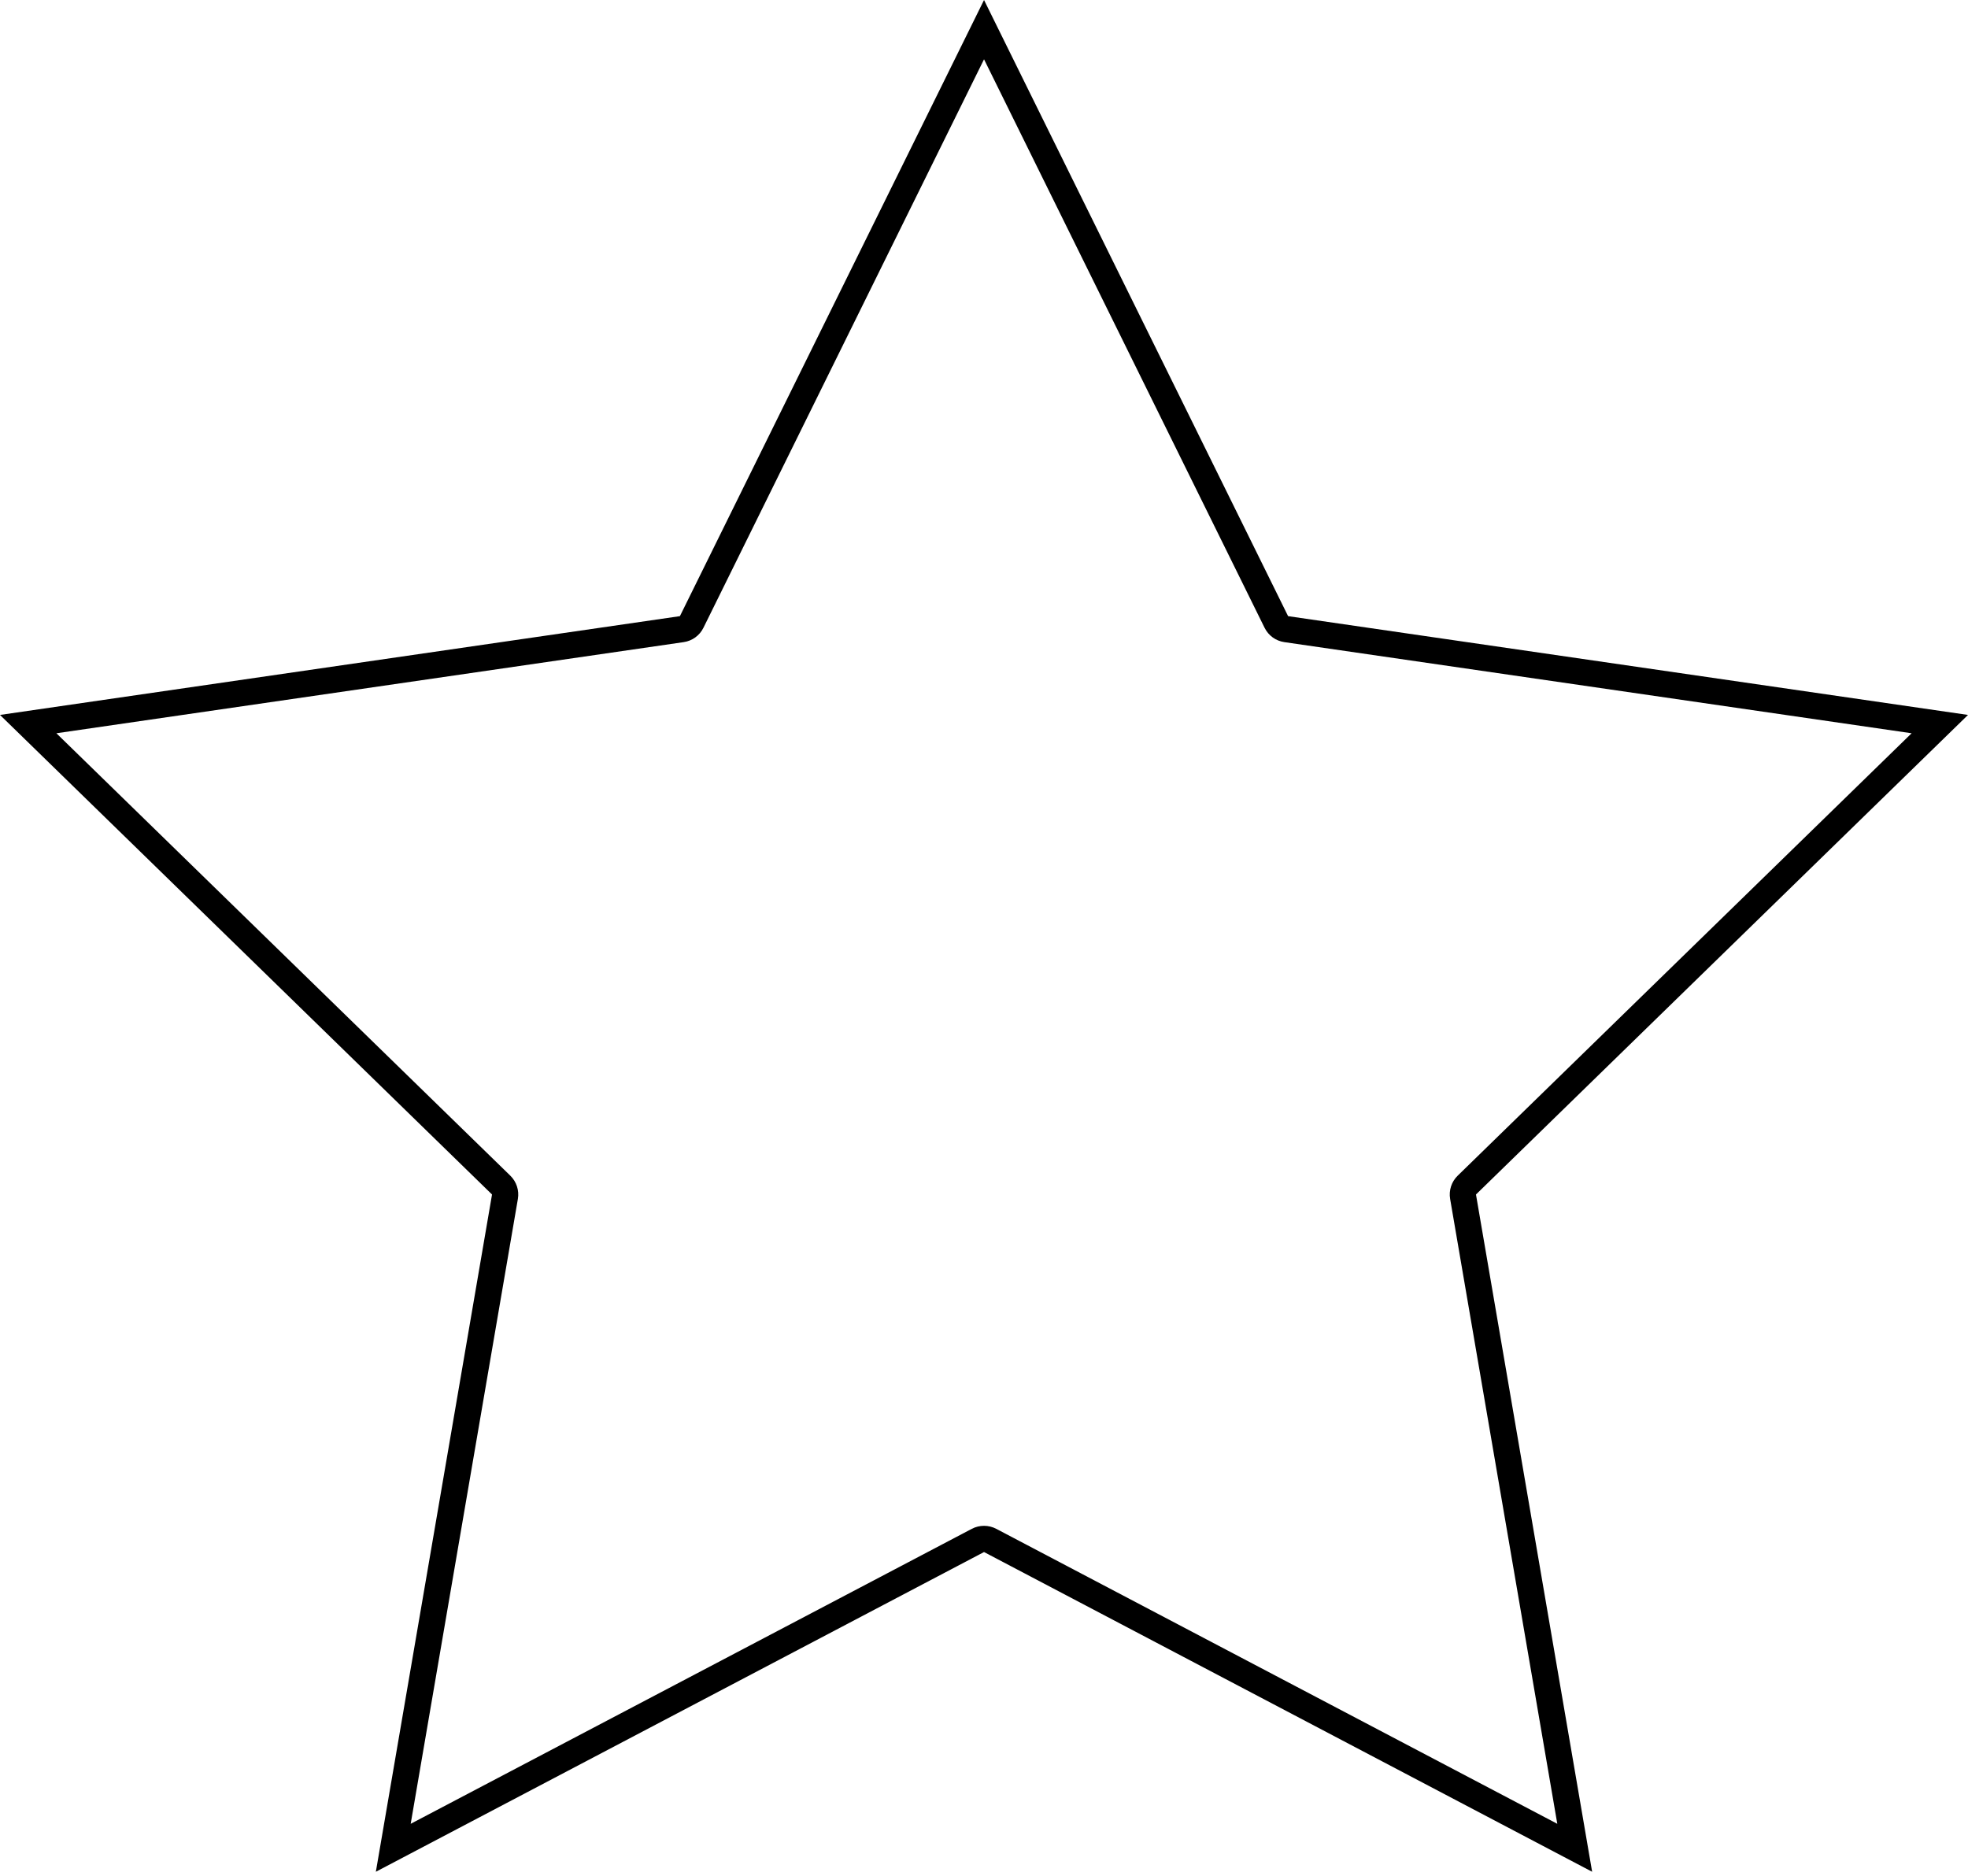 <?xml version="1.0" encoding="utf-8"?>
<!-- Generator: Adobe Illustrator 16.2.1, SVG Export Plug-In . SVG Version: 6.00 Build 0)  -->
<!DOCTYPE svg PUBLIC "-//W3C//DTD SVG 1.1//EN" "http://www.w3.org/Graphics/SVG/1.1/DTD/svg11.dtd">
<svg version="1.1" id="Layer_1" xmlns="http://www.w3.org/2000/svg" xmlns:xlink="http://www.w3.org/1999/xlink" x="0px" y="0px"
	 width="150px" height="143px" viewBox="0 0 150 143" enable-background="new 0 0 150 143" xml:space="preserve">
<g>
	<path d="M75.002,4.519l21.383,43.327c0.291,0.59,0.854,1,1.506,1.094l47.811,6.946l-34.6,33.721
		c-0.471,0.46-0.686,1.122-0.574,1.771l8.168,47.624l-42.763-22.482c-0.291-0.153-0.61-0.229-0.931-0.229
		c-0.319,0-0.64,0.076-0.931,0.229l-42.769,22.482l8.17-47.624c0.111-0.648-0.104-1.311-0.574-1.771l-34.6-33.721l47.811-6.946
		c0.652-0.094,1.215-0.503,1.506-1.094L75.002,4.519 M75.002,0l-23.18,46.96L0,54.489l37.502,36.55l-8.855,51.618l46.355-24.368
		l46.35,24.368l-8.854-51.618L150,54.489L98.178,46.96L75.002,0L75.002,0z"/>
</g>
</svg>
